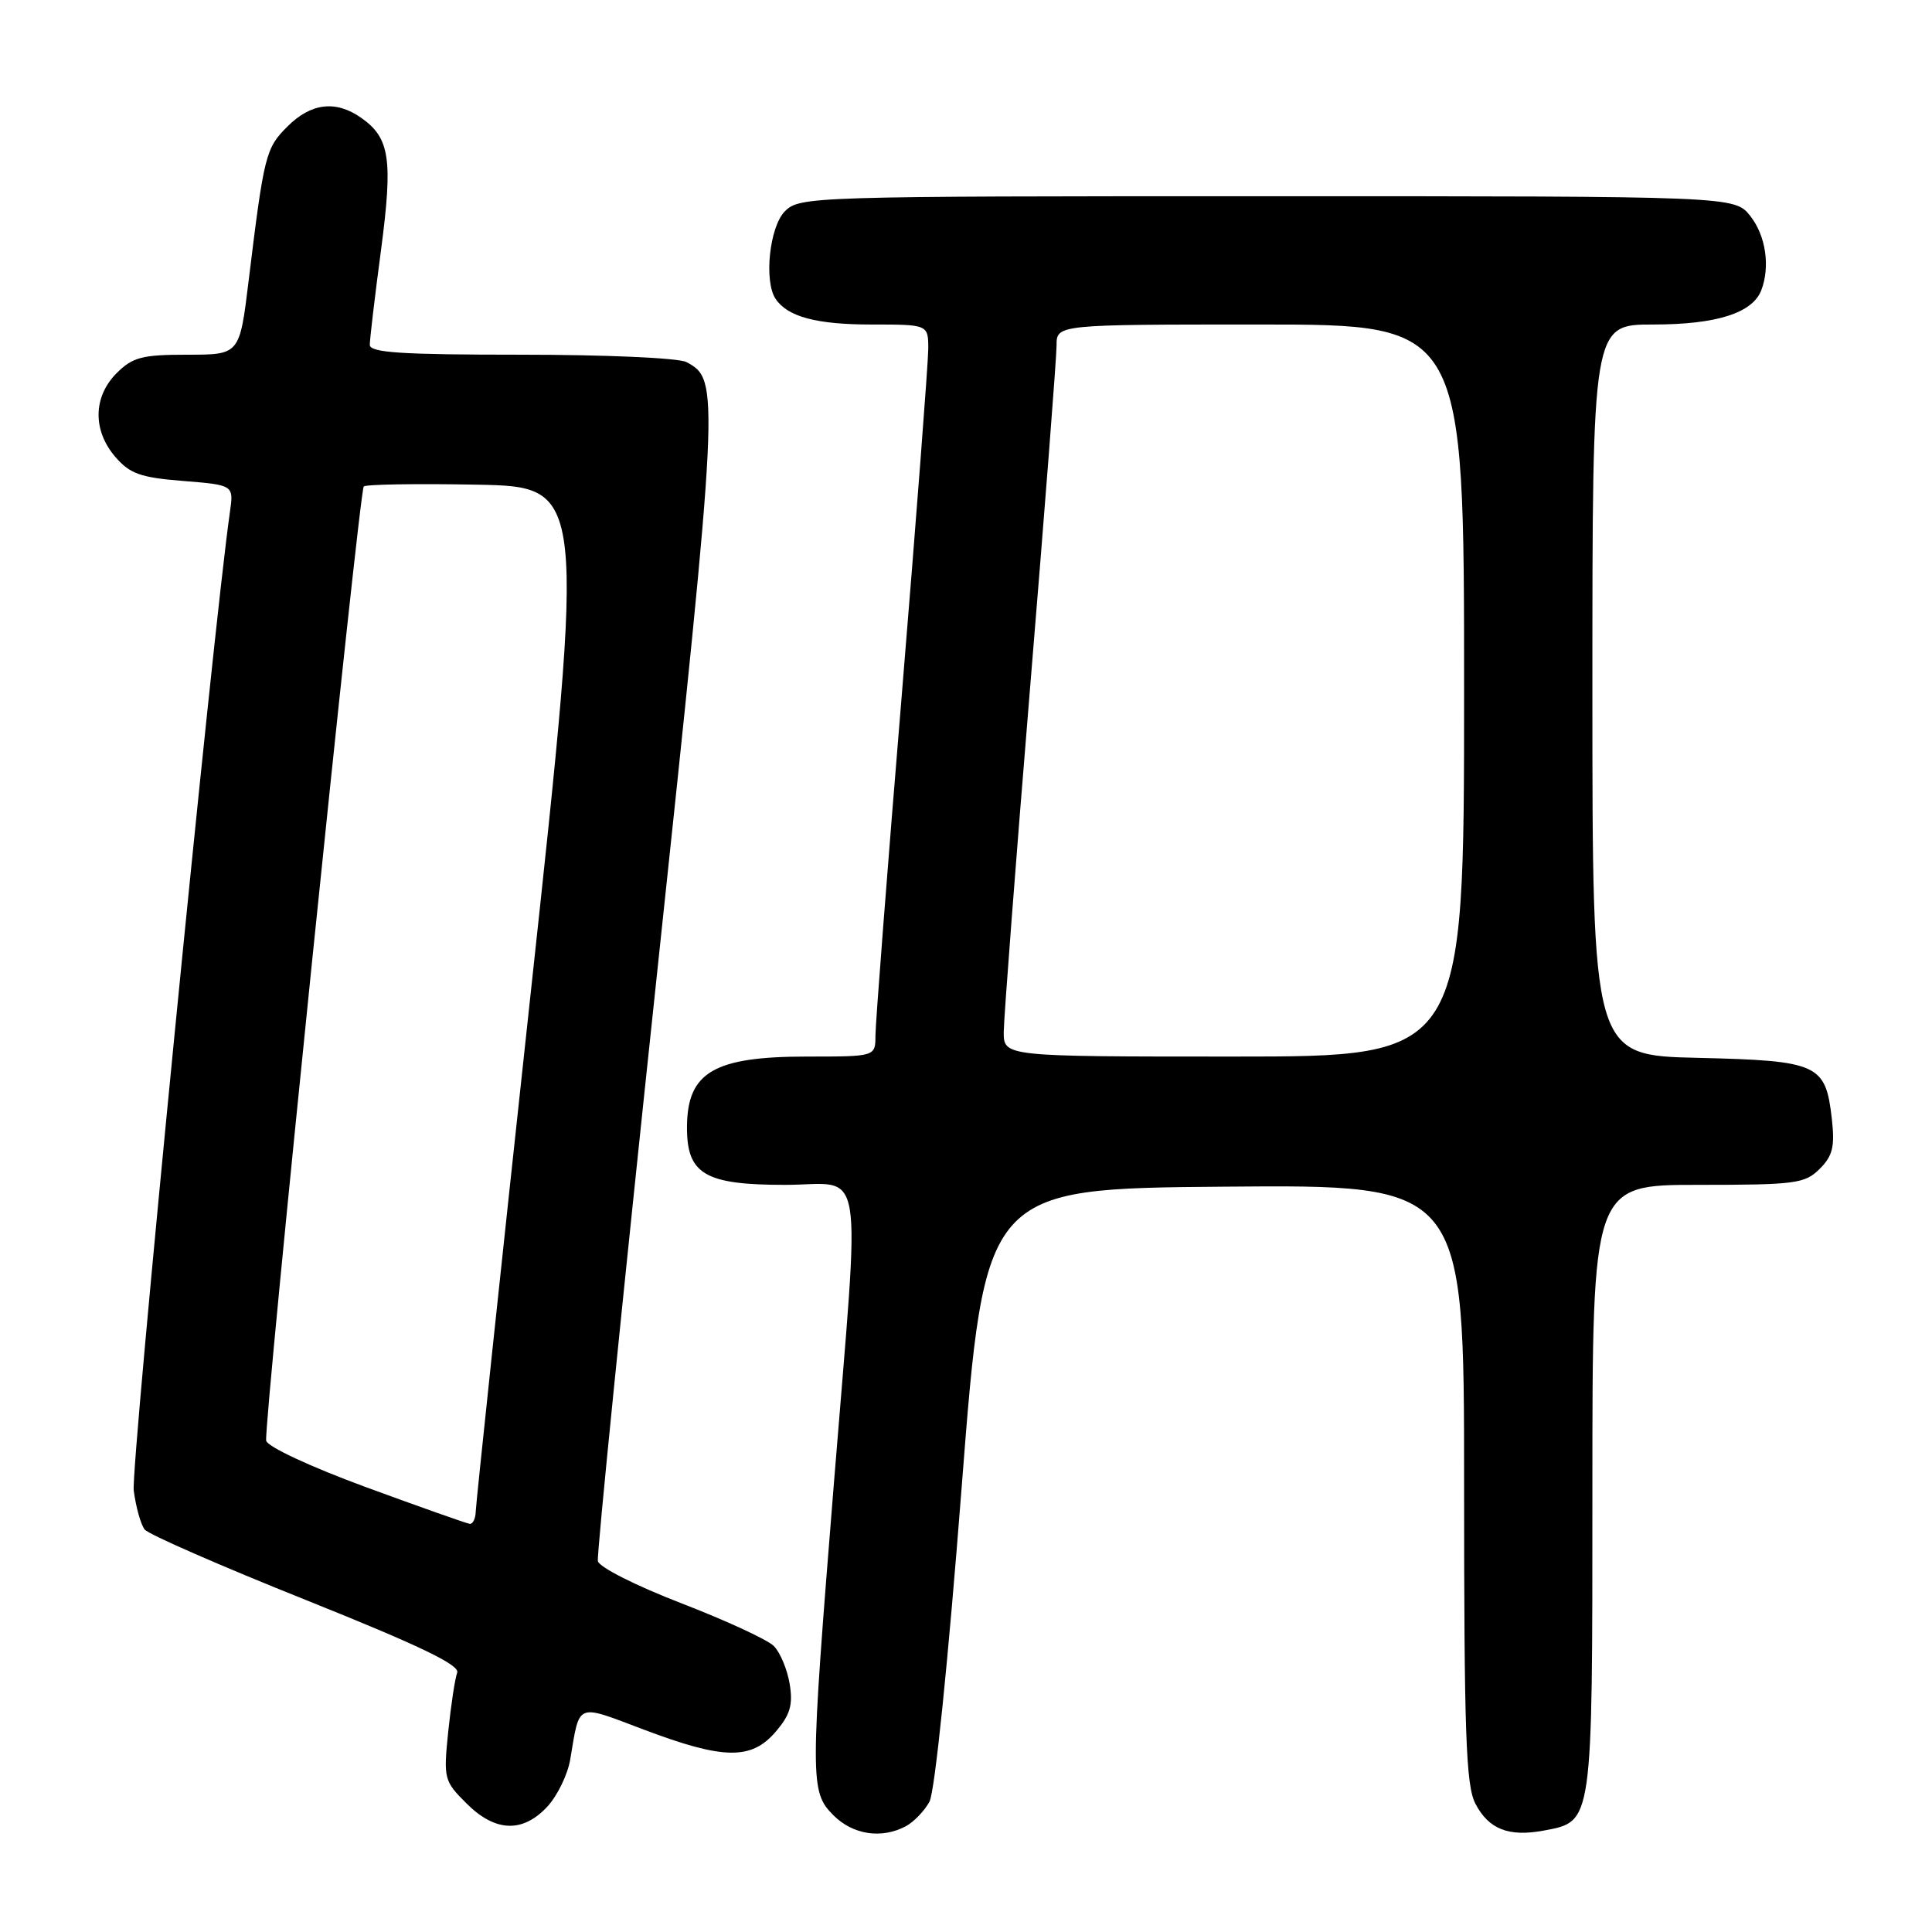 <?xml version="1.0" encoding="UTF-8" standalone="no"?>
<!DOCTYPE svg PUBLIC "-//W3C//DTD SVG 1.1//EN" "http://www.w3.org/Graphics/SVG/1.1/DTD/svg11.dtd" >
<svg xmlns="http://www.w3.org/2000/svg" xmlns:xlink="http://www.w3.org/1999/xlink" version="1.1" viewBox="0 0 256 256">
 <g >
 <path fill="currentColor"
d=" M 120.04 241.98 C 121.09 241.41 122.50 239.95 123.16 238.73 C 123.87 237.43 125.65 220.02 127.43 197.00 C 130.50 157.50 130.50 157.50 162.25 157.24 C 194.00 156.97 194.00 156.97 194.00 196.54 C 194.00 229.62 194.24 236.57 195.49 238.98 C 197.25 242.38 199.91 243.43 204.56 242.56 C 211.08 241.33 211.00 241.92 211.00 197.28 C 211.00 157.00 211.00 157.00 225.00 157.00 C 237.92 157.00 239.16 156.84 241.12 154.88 C 242.84 153.16 243.14 151.94 242.73 148.28 C 241.91 140.98 240.96 140.55 224.97 140.17 C 211.00 139.85 211.00 139.85 211.00 91.42 C 211.00 43.00 211.00 43.00 219.05 43.00 C 227.44 43.00 232.22 41.48 233.38 38.46 C 234.58 35.32 233.98 31.24 231.93 28.63 C 229.85 26.00 229.85 26.00 167.93 26.00 C 107.33 26.00 105.96 26.04 104.00 28.00 C 101.97 30.03 101.20 37.25 102.77 39.60 C 104.35 41.97 108.18 43.00 115.43 43.00 C 123.00 43.00 123.00 43.00 123.00 46.25 C 122.99 48.04 121.42 68.61 119.50 91.97 C 117.57 115.34 116.00 135.70 116.00 137.22 C 116.00 140.00 116.00 140.00 106.93 140.00 C 94.63 140.00 91.09 142.06 91.03 149.25 C 90.98 155.58 93.36 157.00 104.00 157.00 C 114.75 157.00 114.03 152.59 110.50 196.50 C 107.31 236.07 107.31 237.40 110.45 240.55 C 113.04 243.13 116.83 243.69 120.04 241.98 Z  M 72.53 239.38 C 73.86 237.94 75.23 235.12 75.56 233.13 C 76.85 225.50 76.22 225.75 85.30 229.18 C 95.86 233.17 99.54 233.23 102.76 229.49 C 104.70 227.23 105.09 225.93 104.64 223.14 C 104.32 221.22 103.38 218.95 102.53 218.10 C 101.69 217.26 96.16 214.71 90.25 212.43 C 84.27 210.12 79.37 207.65 79.22 206.85 C 79.06 206.06 82.53 171.59 86.93 130.24 C 95.33 51.20 95.38 50.34 90.96 47.98 C 89.94 47.43 80.24 47.00 69.07 47.00 C 53.16 47.00 49.00 46.73 49.00 45.69 C 49.00 44.96 49.66 39.34 50.48 33.19 C 52.08 21.06 51.66 18.27 47.84 15.60 C 44.49 13.25 41.21 13.64 38.09 16.76 C 35.20 19.65 34.99 20.47 32.94 37.25 C 31.75 47.00 31.75 47.00 24.83 47.00 C 18.82 47.00 17.59 47.32 15.45 49.45 C 12.33 52.58 12.26 57.03 15.28 60.54 C 17.21 62.78 18.62 63.28 24.27 63.73 C 30.98 64.27 30.98 64.27 30.46 67.89 C 28.21 83.60 17.32 194.36 17.72 197.50 C 18.01 199.70 18.66 202.02 19.17 202.67 C 19.68 203.31 29.33 207.53 40.61 212.04 C 55.60 218.05 60.97 220.63 60.58 221.64 C 60.29 222.40 59.76 225.92 59.39 229.46 C 58.76 235.68 58.83 235.99 61.79 238.94 C 65.61 242.77 69.25 242.91 72.53 239.38 Z  M 133.00 136.75 C 133.01 134.96 134.58 114.39 136.50 91.03 C 138.43 67.66 140.00 47.30 140.00 45.78 C 140.00 43.00 140.00 43.00 167.00 43.00 C 194.00 43.00 194.00 43.00 194.00 91.50 C 194.00 140.00 194.00 140.00 163.50 140.00 C 133.00 140.00 133.00 140.00 133.00 136.75 Z  M 48.50 197.06 C 41.08 194.33 35.40 191.68 35.27 190.89 C 34.92 188.86 47.59 65.08 48.20 64.46 C 48.49 64.18 55.22 64.07 63.15 64.22 C 77.58 64.50 77.58 64.50 70.33 131.50 C 66.34 168.35 63.06 199.29 63.04 200.25 C 63.02 201.21 62.66 201.96 62.25 201.92 C 61.84 201.87 55.65 199.68 48.50 197.06 Z "/>
</g>
</svg>